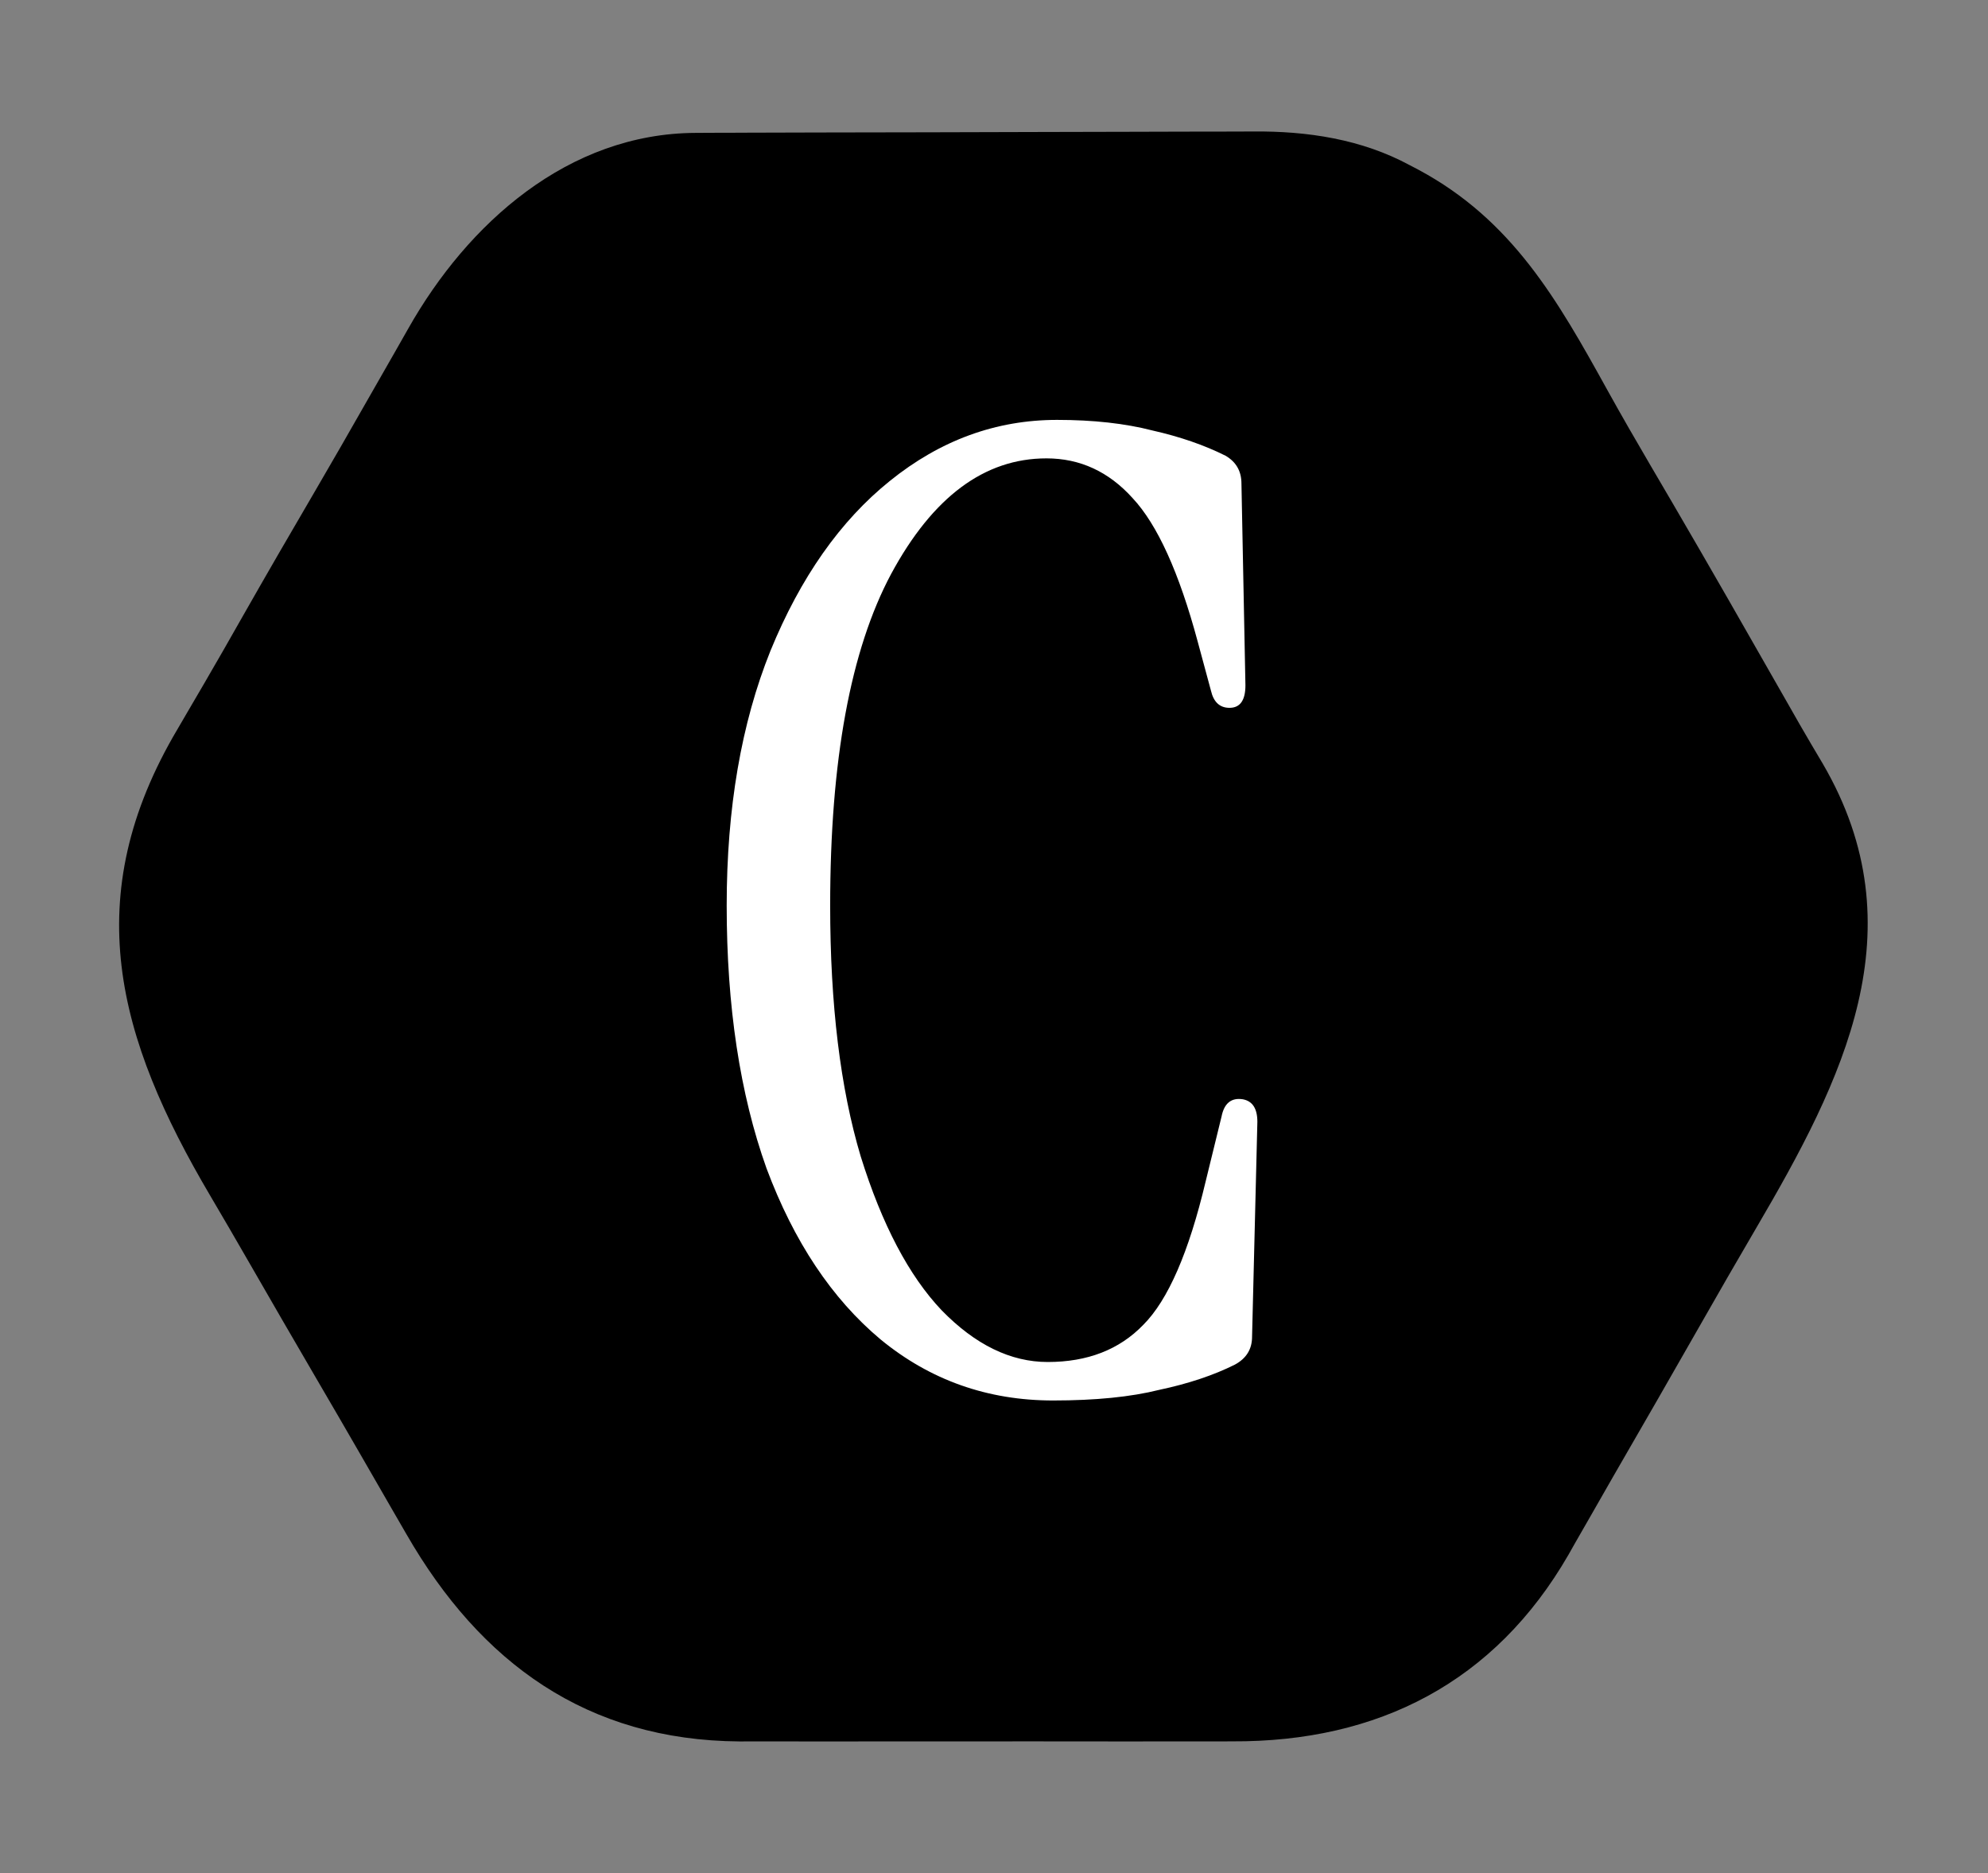 <svg xmlns="http://www.w3.org/2000/svg" version="1.1" xmlns:xlink="http://www.w3.org/1999/xlink" width="484" height="456"><rect width="100%" height="100%" fill="#808080" stroke="none"/><svg width="484" height="456" viewBox="0 0 484 456" fill="none" xmlns="http://www.w3.org/2000/svg">
<path d="M169.391 32.348C170.687 32.341 171.983 32.334 173.319 32.326C174.749 32.324 176.179 32.321 177.609 32.318C179.121 32.312 180.632 32.305 182.144 32.298C187.104 32.277 192.065 32.267 197.026 32.257C198.739 32.253 200.453 32.249 202.167 32.245C210.226 32.225 218.285 32.211 226.344 32.203C235.613 32.193 244.882 32.167 254.151 32.127C261.335 32.096 268.519 32.081 275.704 32.078C279.984 32.076 284.265 32.067 288.545 32.042C292.583 32.018 296.62 32.014 300.658 32.025C302.127 32.025 303.595 32.019 305.064 32.005C318.3 31.887 331.502 33.866 343.287 40.245C343.945 40.589 344.602 40.932 345.28 41.286C368.196 53.572 379.179 72.977 391.338 94.964C394.777 101.171 398.322 107.311 401.912 113.433C403.08 115.426 404.248 117.42 405.416 119.413C406 120.41 406.584 121.407 407.186 122.434C416.376 138.162 425.414 153.98 434.433 169.807C435.055 170.898 435.678 171.988 436.319 173.112C436.923 174.173 437.527 175.233 438.15 176.325C439.996 179.533 441.883 182.714 443.772 185.898C467.286 226.187 448.679 262.93 427.518 299.013C422.97 306.768 418.489 314.56 414.037 322.37C407.004 334.704 399.932 347.015 392.817 359.302C390.935 362.563 389.069 365.833 387.205 369.105C385.983 371.235 384.76 373.365 383.537 375.495C382.994 376.456 382.452 377.417 381.892 378.406C363.932 409.55 335.483 424.051 300.01 423.883C298.595 423.887 297.18 423.893 295.766 423.899C291.976 423.913 288.187 423.908 284.398 423.898C280.399 423.891 276.4 423.898 272.401 423.902C265.69 423.908 258.979 423.901 252.269 423.886C244.552 423.87 236.836 423.875 229.12 423.892C222.449 423.906 215.779 423.907 209.108 423.9C205.144 423.895 201.18 423.894 197.216 423.904C193.486 423.913 189.756 423.907 186.026 423.889C184.035 423.884 182.044 423.892 180.053 423.902C142.945 423.646 117.007 404.811 98.975 373.495C97.837 371.528 96.699 369.56 95.561 367.593C92.992 363.148 90.43 358.699 87.869 354.249C84.261 347.984 80.624 341.737 76.975 335.495C71.48 326.093 66.025 316.668 60.596 307.228C57.488 301.831 54.363 296.445 51.197 291.081C28.533 252.675 18.898 218.422 43.287 177.37C43.993 176.162 44.698 174.952 45.402 173.742C46.859 171.238 48.322 168.737 49.789 166.238C52.941 160.854 56.017 155.427 59.1 150.003C64.889 139.825 70.757 129.695 76.675 119.592C80.913 112.345 85.087 105.063 89.241 97.768C91.572 93.678 93.913 89.594 96.252 85.51C97.298 83.68 98.341 81.847 99.377 80.012C113.858 54.37 138.317 32.466 169.391 32.348Z" fill="black"></path>
<path d="M256.378 340.907C240.443 340.907 226.447 335.954 214.388 326.049C202.545 316.144 193.285 302.255 186.61 284.382C180.15 266.294 176.92 244.976 176.92 220.428C176.92 196.741 180.473 176.069 187.579 158.412C194.9 140.539 204.59 126.758 216.649 117.068C228.923 107.163 242.489 102.21 257.347 102.21C266.176 102.21 273.928 103.071 280.603 104.794C287.278 106.301 293.2 108.347 298.368 110.931C300.952 112.438 302.244 114.699 302.244 117.714L303.213 166.81C303.213 170.471 301.921 172.301 299.337 172.301C296.968 172.301 295.461 170.901 294.815 168.102L291.585 156.151C287.063 139.355 281.787 127.727 275.758 121.267C269.944 114.807 262.946 111.577 254.763 111.577C239.69 111.577 227.093 120.944 216.972 139.678C207.067 158.197 202.114 185.113 202.114 220.428C202.114 244.545 204.59 264.894 209.543 281.475C214.711 298.056 221.279 310.545 229.246 318.943C237.429 327.341 246.042 331.54 255.086 331.54C264.776 331.54 272.528 328.525 278.342 322.496C284.371 316.467 289.432 304.839 293.523 287.612L297.399 271.785C298.045 268.555 299.768 267.155 302.567 267.586C304.936 268.017 306.12 269.847 306.12 273.077L304.828 325.403C304.828 328.418 303.428 330.679 300.629 332.186C295.461 334.77 289.324 336.816 282.218 338.323C275.327 340.046 266.714 340.907 256.378 340.907Z" fill="white"></path>
</svg><style>@media (prefers-color-scheme: light) { :root { filter: none; } }
@media (prefers-color-scheme: dark) { :root { filter: invert(100%); } }
</style></svg>
